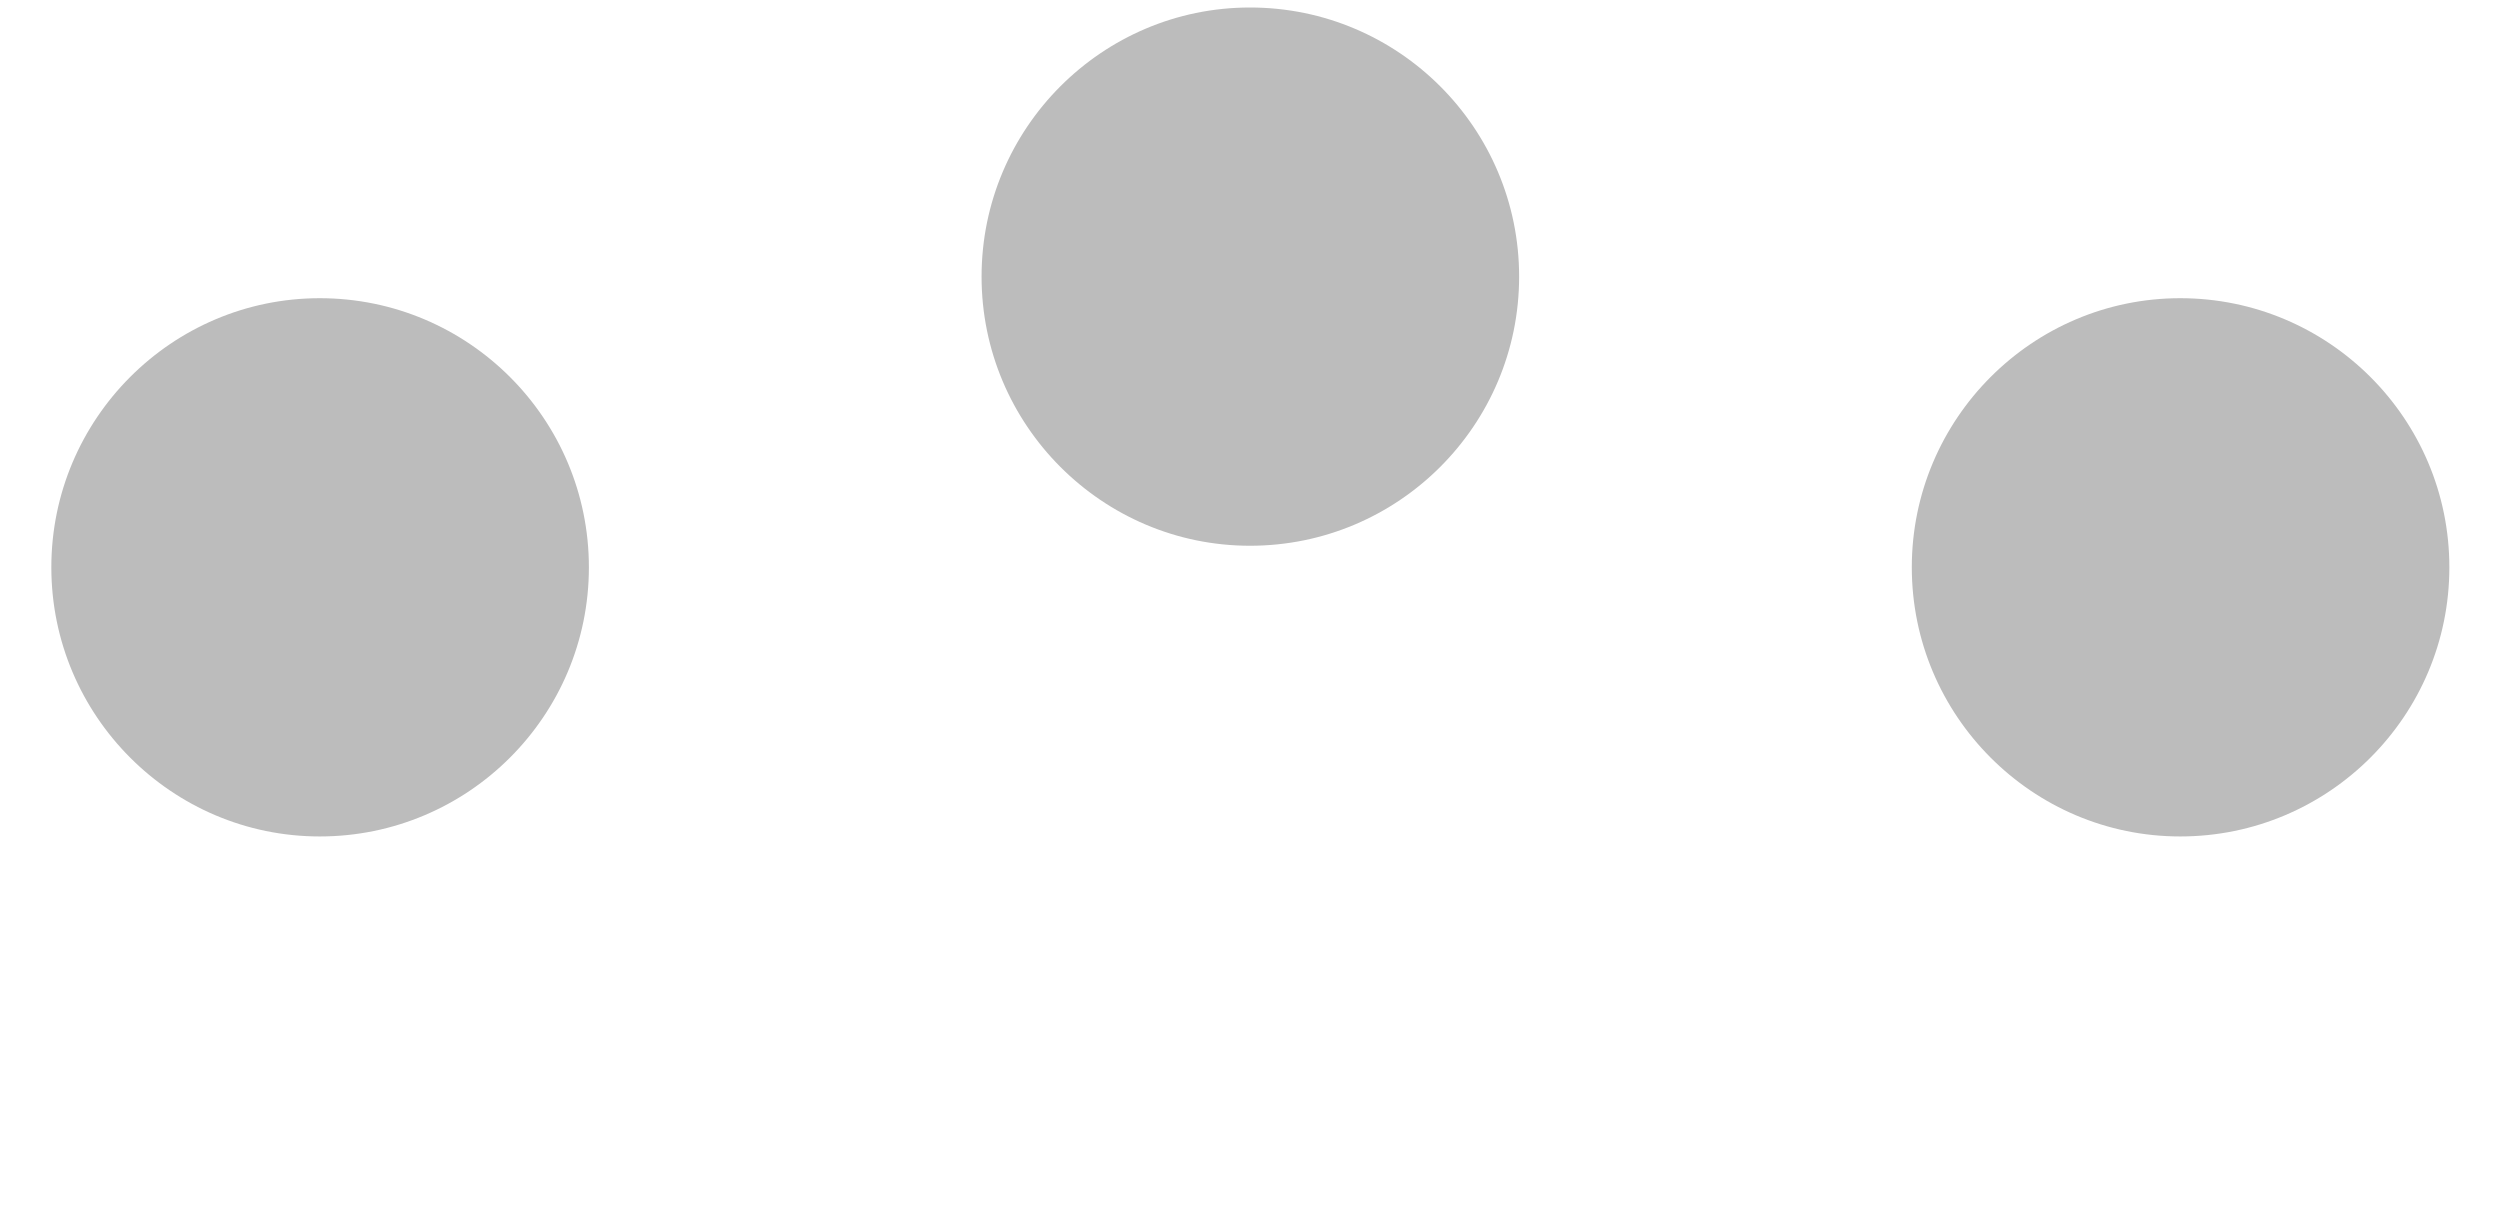 <svg width="43" height="21" viewBox="0 0 43 21" fill="none" xmlns="http://www.w3.org/2000/svg">
<g clip-path="url(#clip0_3362_7374)">
<path d="M5.5 14.387C2.957 14.387 0.883 12.312 0.883 9.758C0.883 7.203 2.957 5.129 5.5 5.129C8.055 5.129 10.129 7.203 10.129 9.758C10.129 12.312 8.055 14.387 5.5 14.387Z" fill="#BCBCBC"/>
<path d="M21.5 9.387C18.957 9.387 16.883 7.312 16.883 4.758C16.883 2.203 18.957 0.129 21.5 0.129C24.055 0.129 26.129 2.203 26.129 4.758C26.129 7.312 24.055 9.387 21.5 9.387Z" fill="#BCBCBC"/>
<path d="M37.5 14.387C34.957 14.387 32.883 12.312 32.883 9.758C32.883 7.203 34.957 5.129 37.5 5.129C40.055 5.129 42.129 7.203 42.129 9.758C42.129 12.312 40.055 14.387 37.5 14.387Z" fill="#BCBCBC"/>
</g>
<defs>
<clipPath id="clip0_3362_7374">
<rect width="43" height="21" fill="white"/>
</clipPath>
</defs>
</svg>
